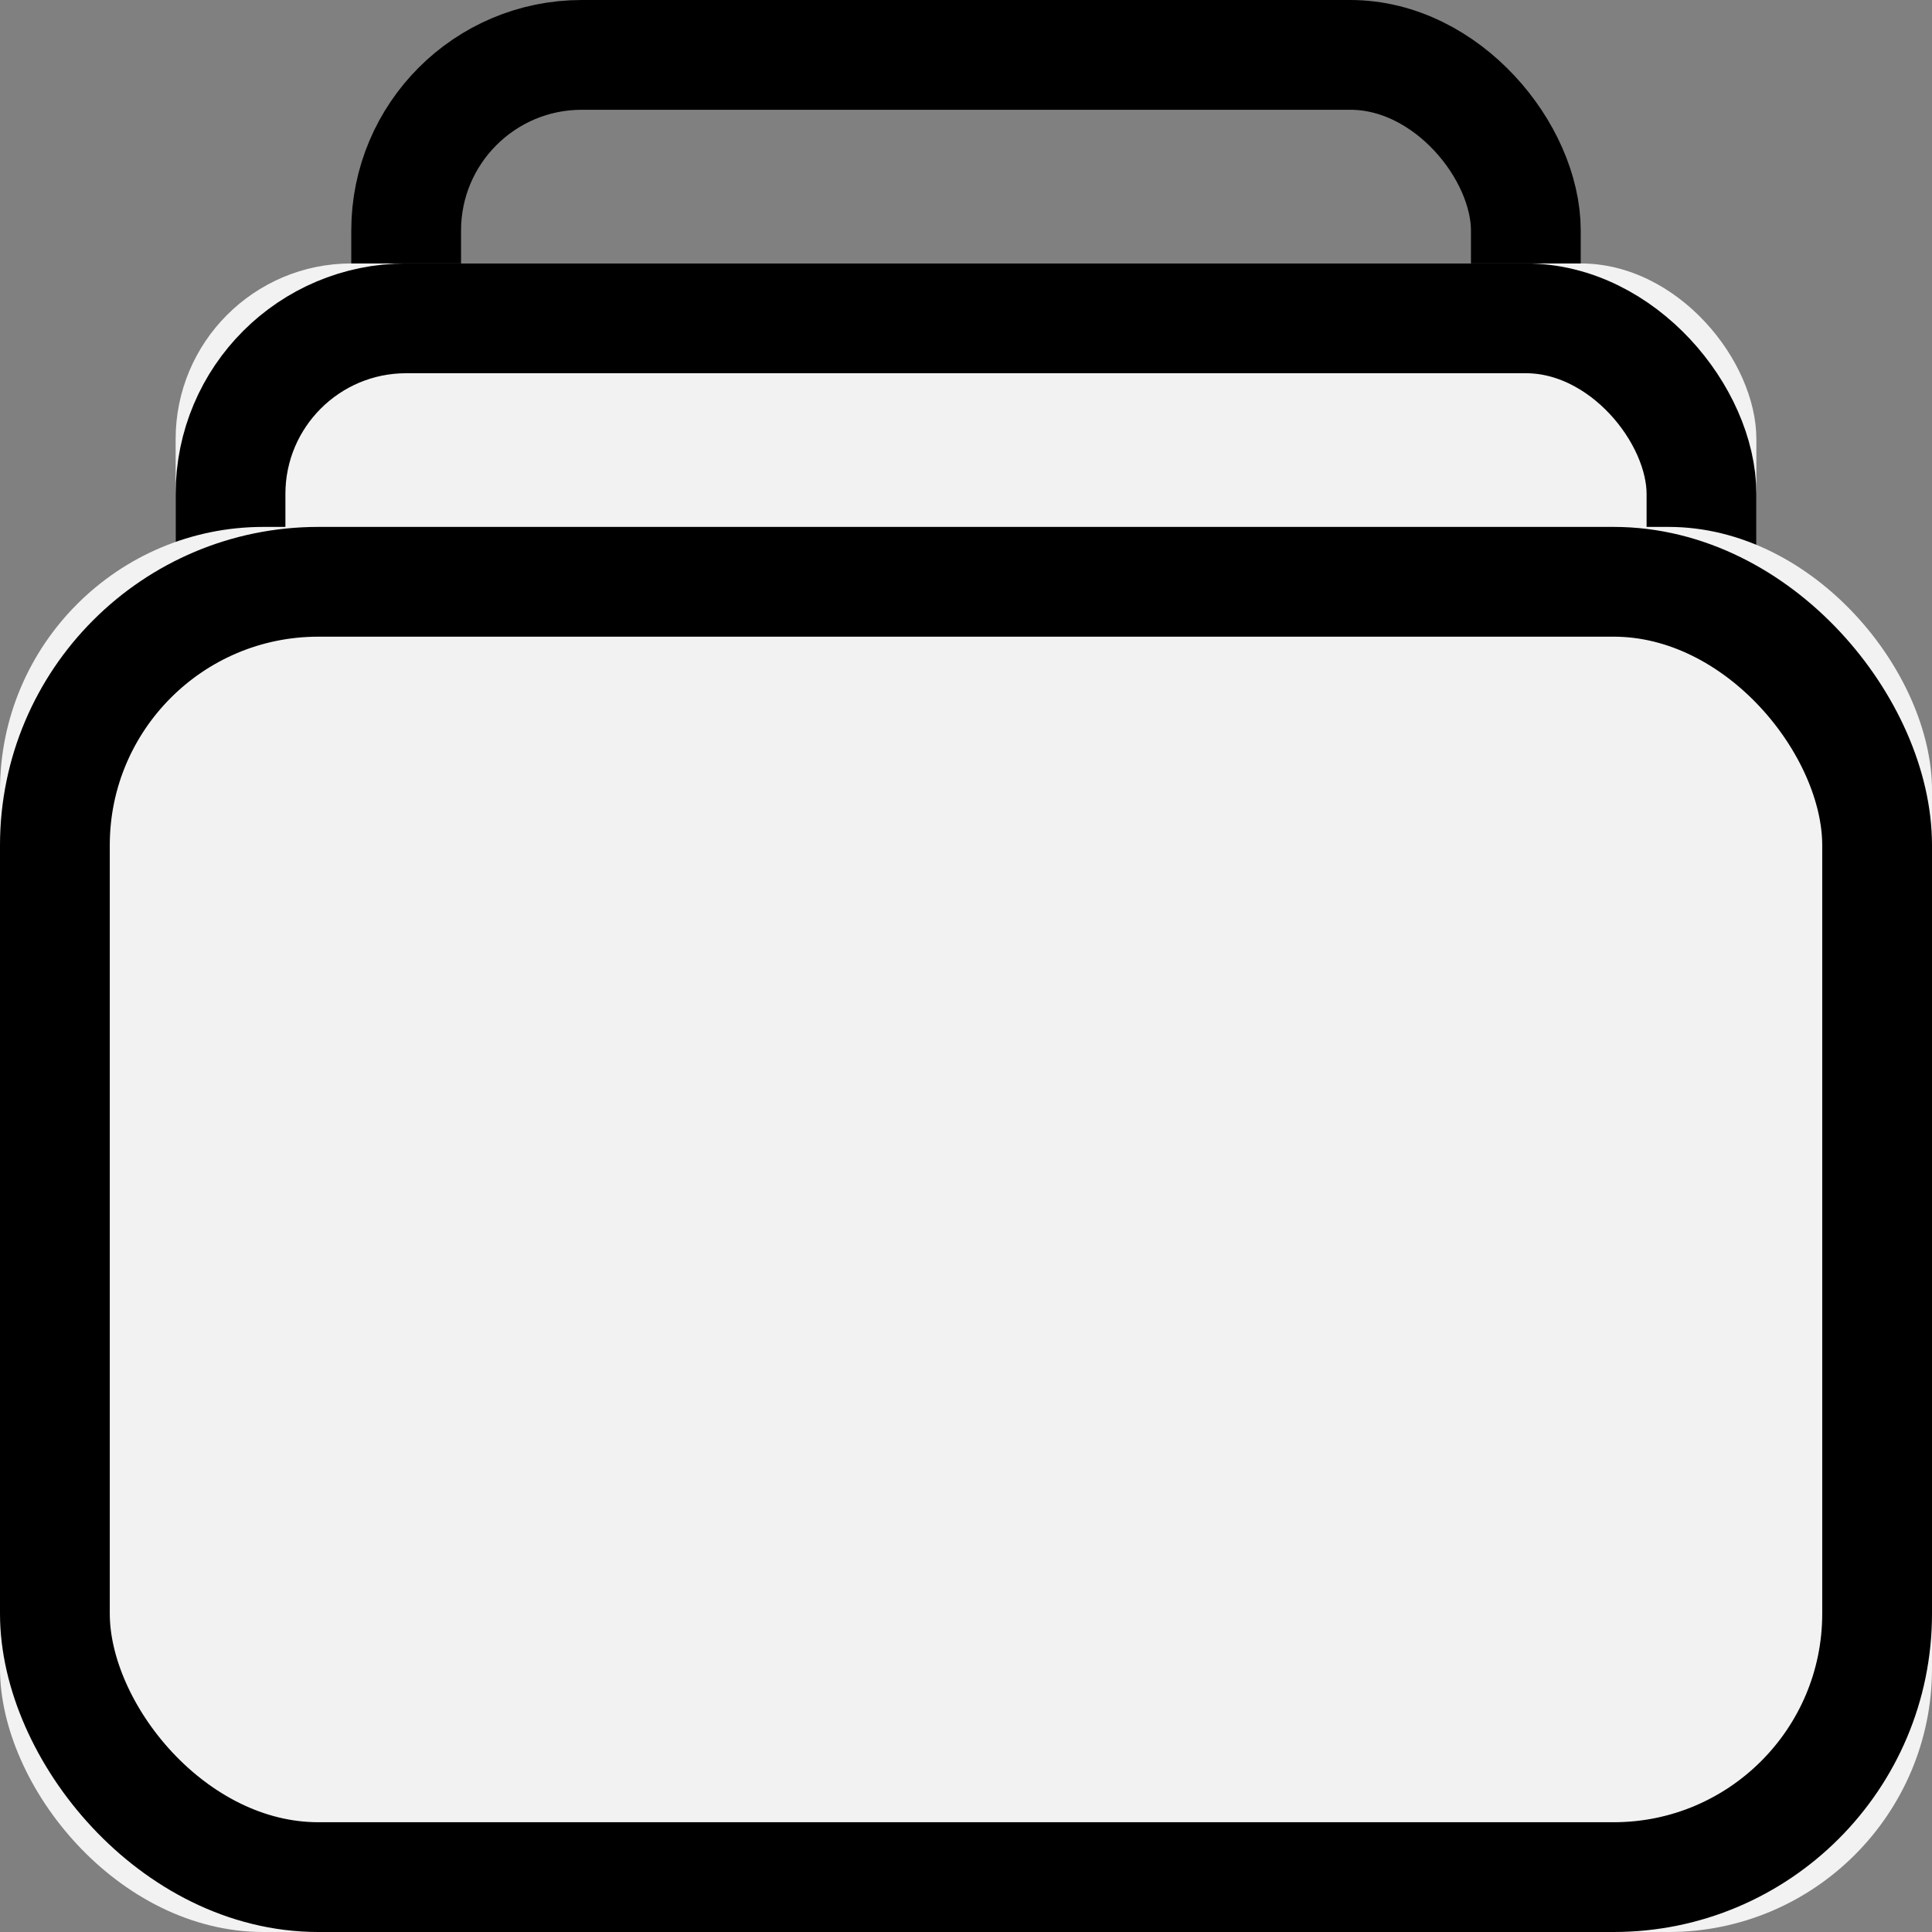 <svg viewBox="0 0 22 22" version="1.1" xmlns="http://www.w3.org/2000/svg" xmlns:xlink="http://www.w3.org/1999/xlink">
    <rect x="0" y="0" width="22" height="22" fill="#808080" stroke="none"/>
    <g stroke="#000" stroke-width="1.25" fill="none" fill-rule="evenodd">
        <rect x="4.625" y="0.625" width="12.75" height="14.75" rx="2"></rect>
        <g>
            <rect stroke="none" fill="#F2F2F2" x="2" y="3" width="18" height="16" rx="2"></rect>
            <rect x="2.625" y="3.625" width="16.75" height="14.75" rx="2"></rect>
        </g>
        <g>
            <rect stroke="none" fill="#F2F2F2" x="0" y="6" width="22" height="16" rx="3"></rect>
            <rect x="0.625" y="6.625" width="20.75" height="14.75" rx="3"></rect>
        </g>
    </g>
</svg>
